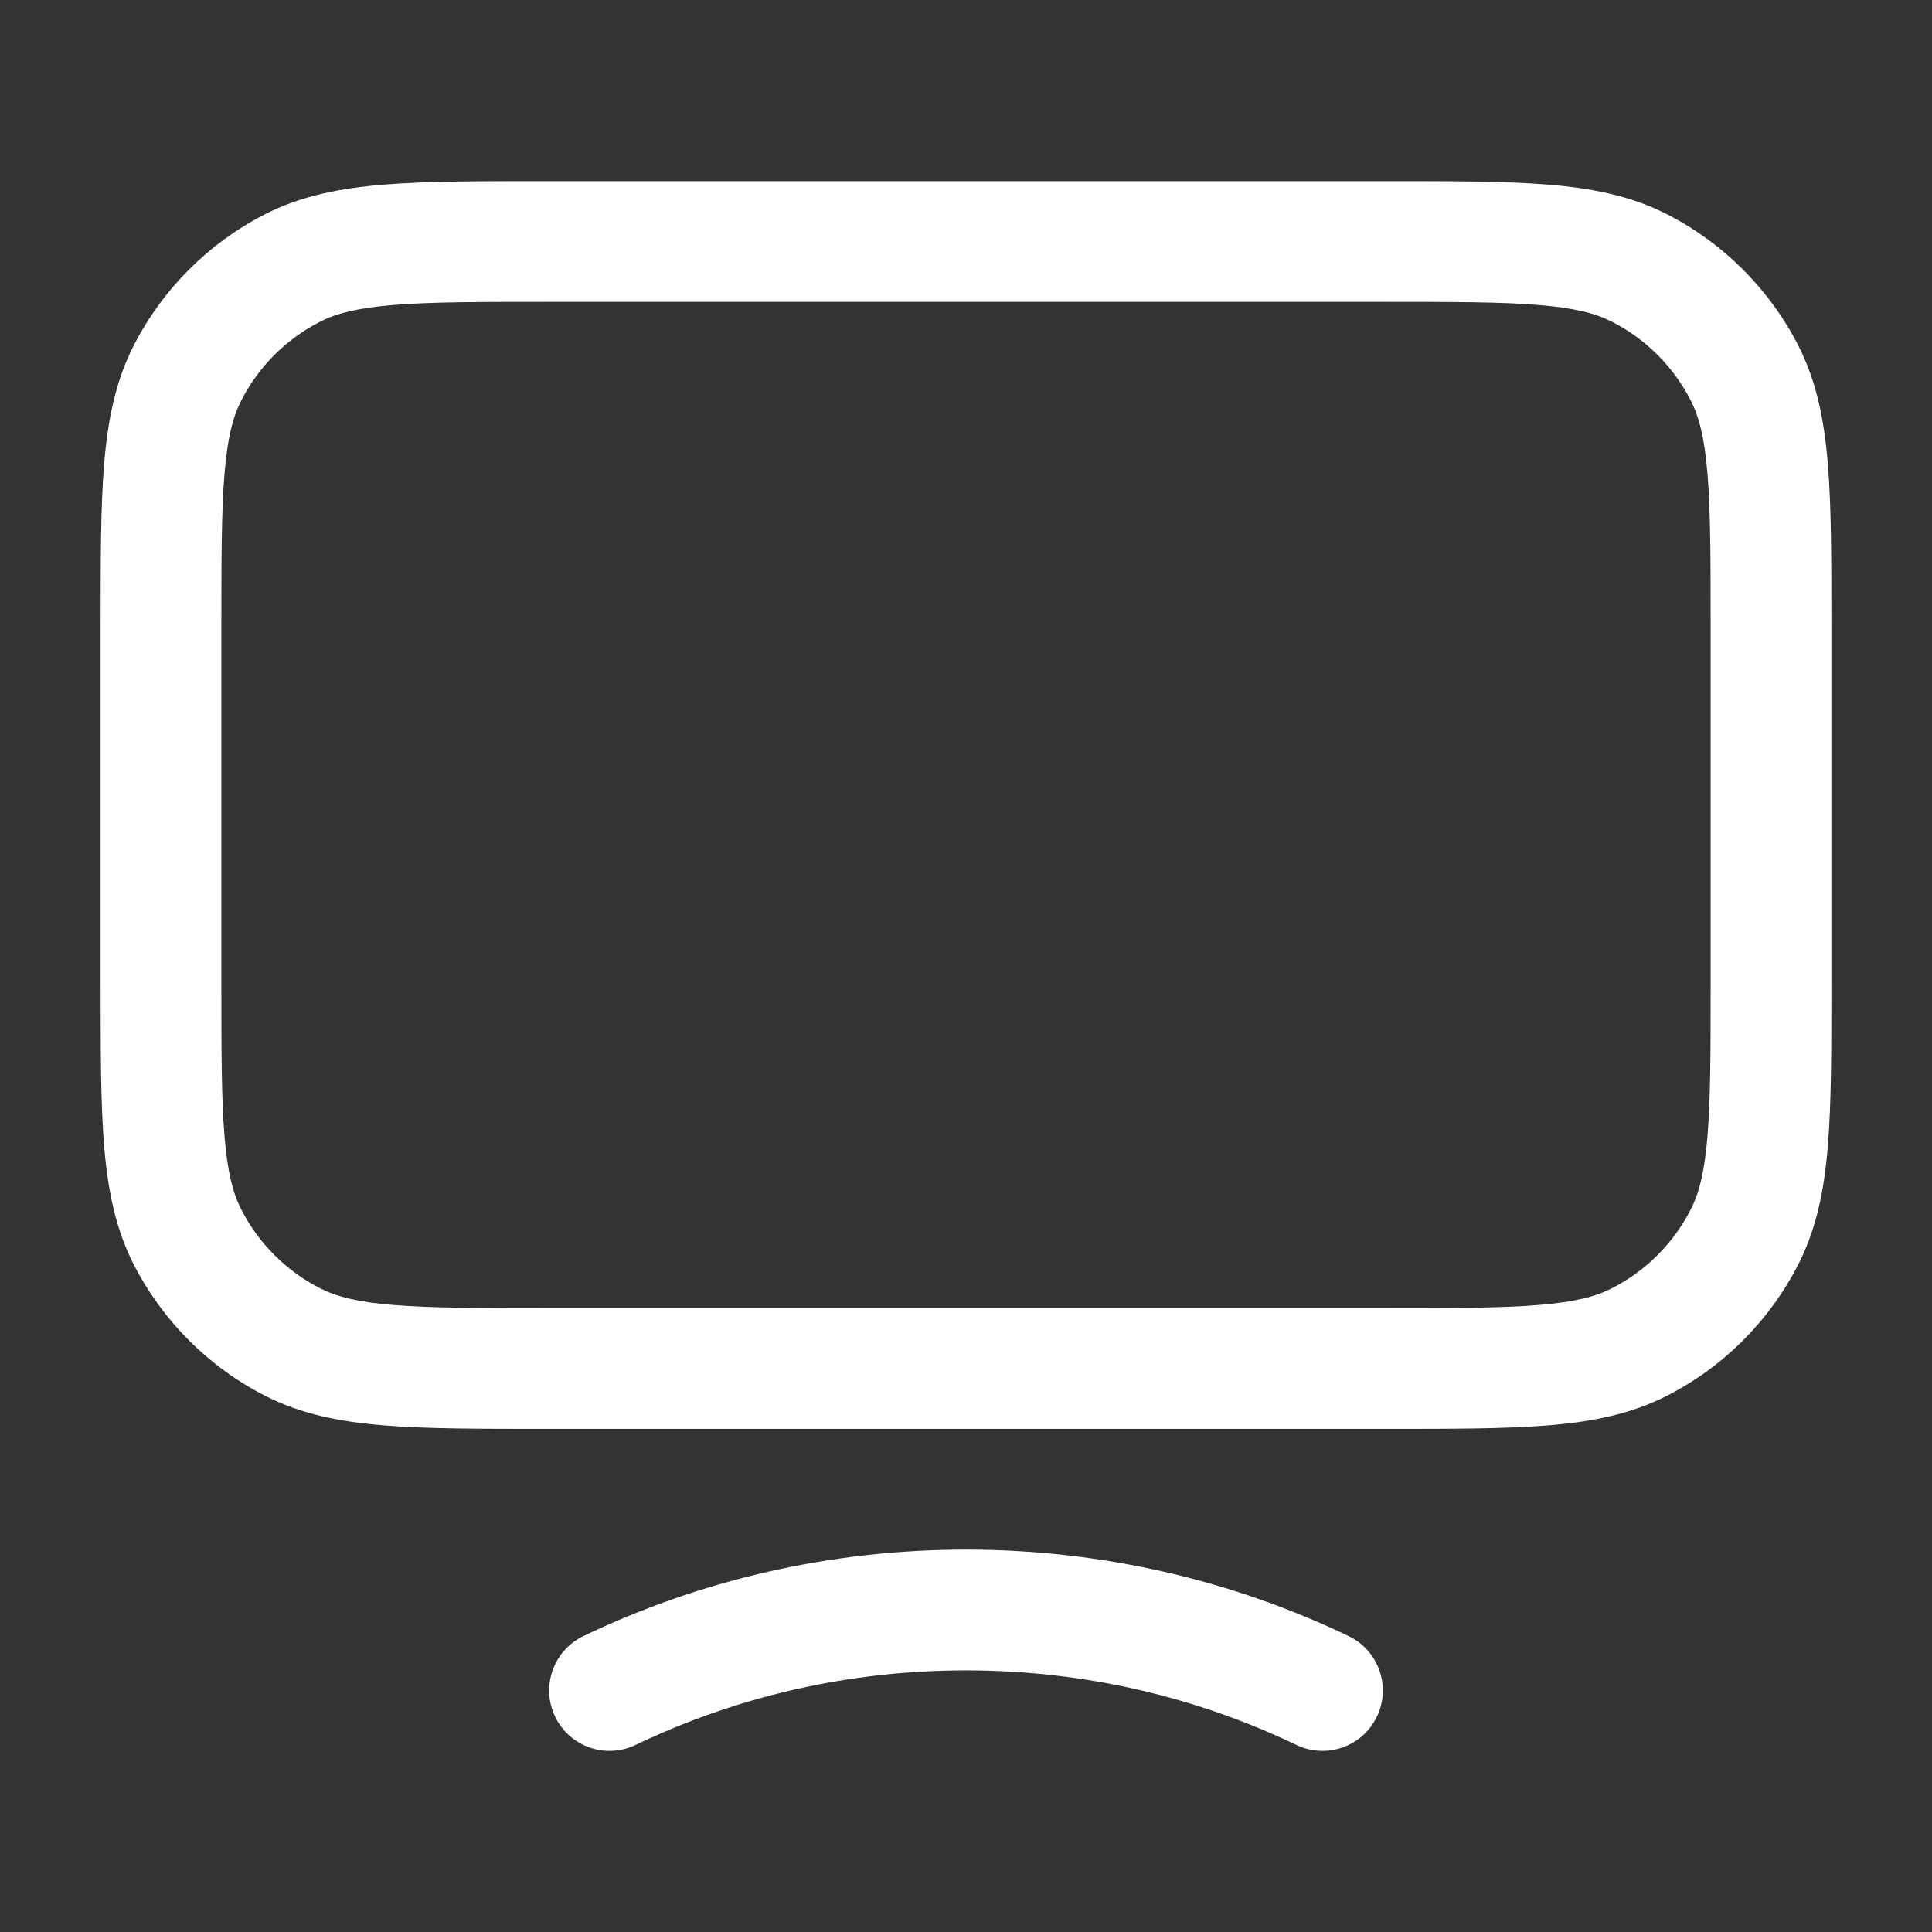 <svg xmlns="http://www.w3.org/2000/svg" width="36" height="36" viewBox="0 0 36 36" fill="none"><rect x="0" y="0" width="36" height="36" fill="#333333" stroke="none"/><path fill-rule="evenodd" clip-rule="evenodd" d="M10.152 3.375H25.848C27.067 3.375 28.051 3.375 28.847 3.44C29.667 3.507 30.387 3.649 31.054 3.988C32.112 4.527 32.973 5.388 33.512 6.446C33.851 7.113 33.993 7.833 34.06 8.653C34.125 9.449 34.125 10.433 34.125 11.652V18.348C34.125 19.567 34.125 20.551 34.06 21.347C33.993 22.167 33.851 22.887 33.512 23.554C32.973 24.612 32.112 25.473 31.054 26.012C30.387 26.351 29.667 26.493 28.847 26.56C28.051 26.625 27.067 26.625 25.848 26.625H10.152C8.933 26.625 7.949 26.625 7.153 26.56C6.333 26.493 5.613 26.351 4.946 26.012C3.888 25.473 3.027 24.612 2.488 23.554C2.149 22.887 2.007 22.167 1.94 21.347C1.875 20.551 1.875 19.567 1.875 18.348V11.652C1.875 10.433 1.875 9.449 1.94 8.653C2.007 7.833 2.149 7.113 2.488 6.446C3.027 5.388 3.888 4.527 4.946 3.988C5.613 3.649 6.333 3.507 7.153 3.44C7.949 3.375 8.933 3.375 10.152 3.375ZM7.336 5.683C6.655 5.738 6.264 5.842 5.968 5.993C5.333 6.316 4.816 6.833 4.493 7.468C4.342 7.764 4.238 8.155 4.183 8.836C4.126 9.53 4.125 10.421 4.125 11.7V18.3C4.125 19.579 4.126 20.47 4.183 21.164C4.238 21.845 4.342 22.236 4.493 22.532C4.816 23.167 5.333 23.684 5.968 24.007C6.264 24.158 6.655 24.262 7.336 24.317C8.03 24.374 8.921 24.375 10.2 24.375H25.8C27.079 24.375 27.97 24.374 28.664 24.317C29.345 24.262 29.736 24.158 30.032 24.007C30.667 23.684 31.184 23.167 31.507 22.532C31.658 22.236 31.762 21.845 31.817 21.164C31.874 20.47 31.875 19.579 31.875 18.3V11.7C31.875 10.421 31.874 9.53 31.817 8.836C31.762 8.155 31.658 7.764 31.507 7.468C31.184 6.833 30.667 6.316 30.032 5.993C29.736 5.842 29.345 5.738 28.664 5.683C27.97 5.626 27.079 5.625 25.8 5.625H10.2C8.921 5.625 8.03 5.626 7.336 5.683ZM18 31.125C15.786 31.125 13.697 31.626 11.844 32.514C11.284 32.783 10.612 32.547 10.343 31.986C10.075 31.426 10.311 30.754 10.871 30.486C13.023 29.454 15.444 28.875 18 28.875C20.556 28.875 22.977 29.454 25.129 30.486C25.689 30.754 25.925 31.426 25.657 31.986C25.388 32.547 24.716 32.783 24.156 32.514C22.303 31.626 20.214 31.125 18 31.125Z" fill="white"></path></svg>